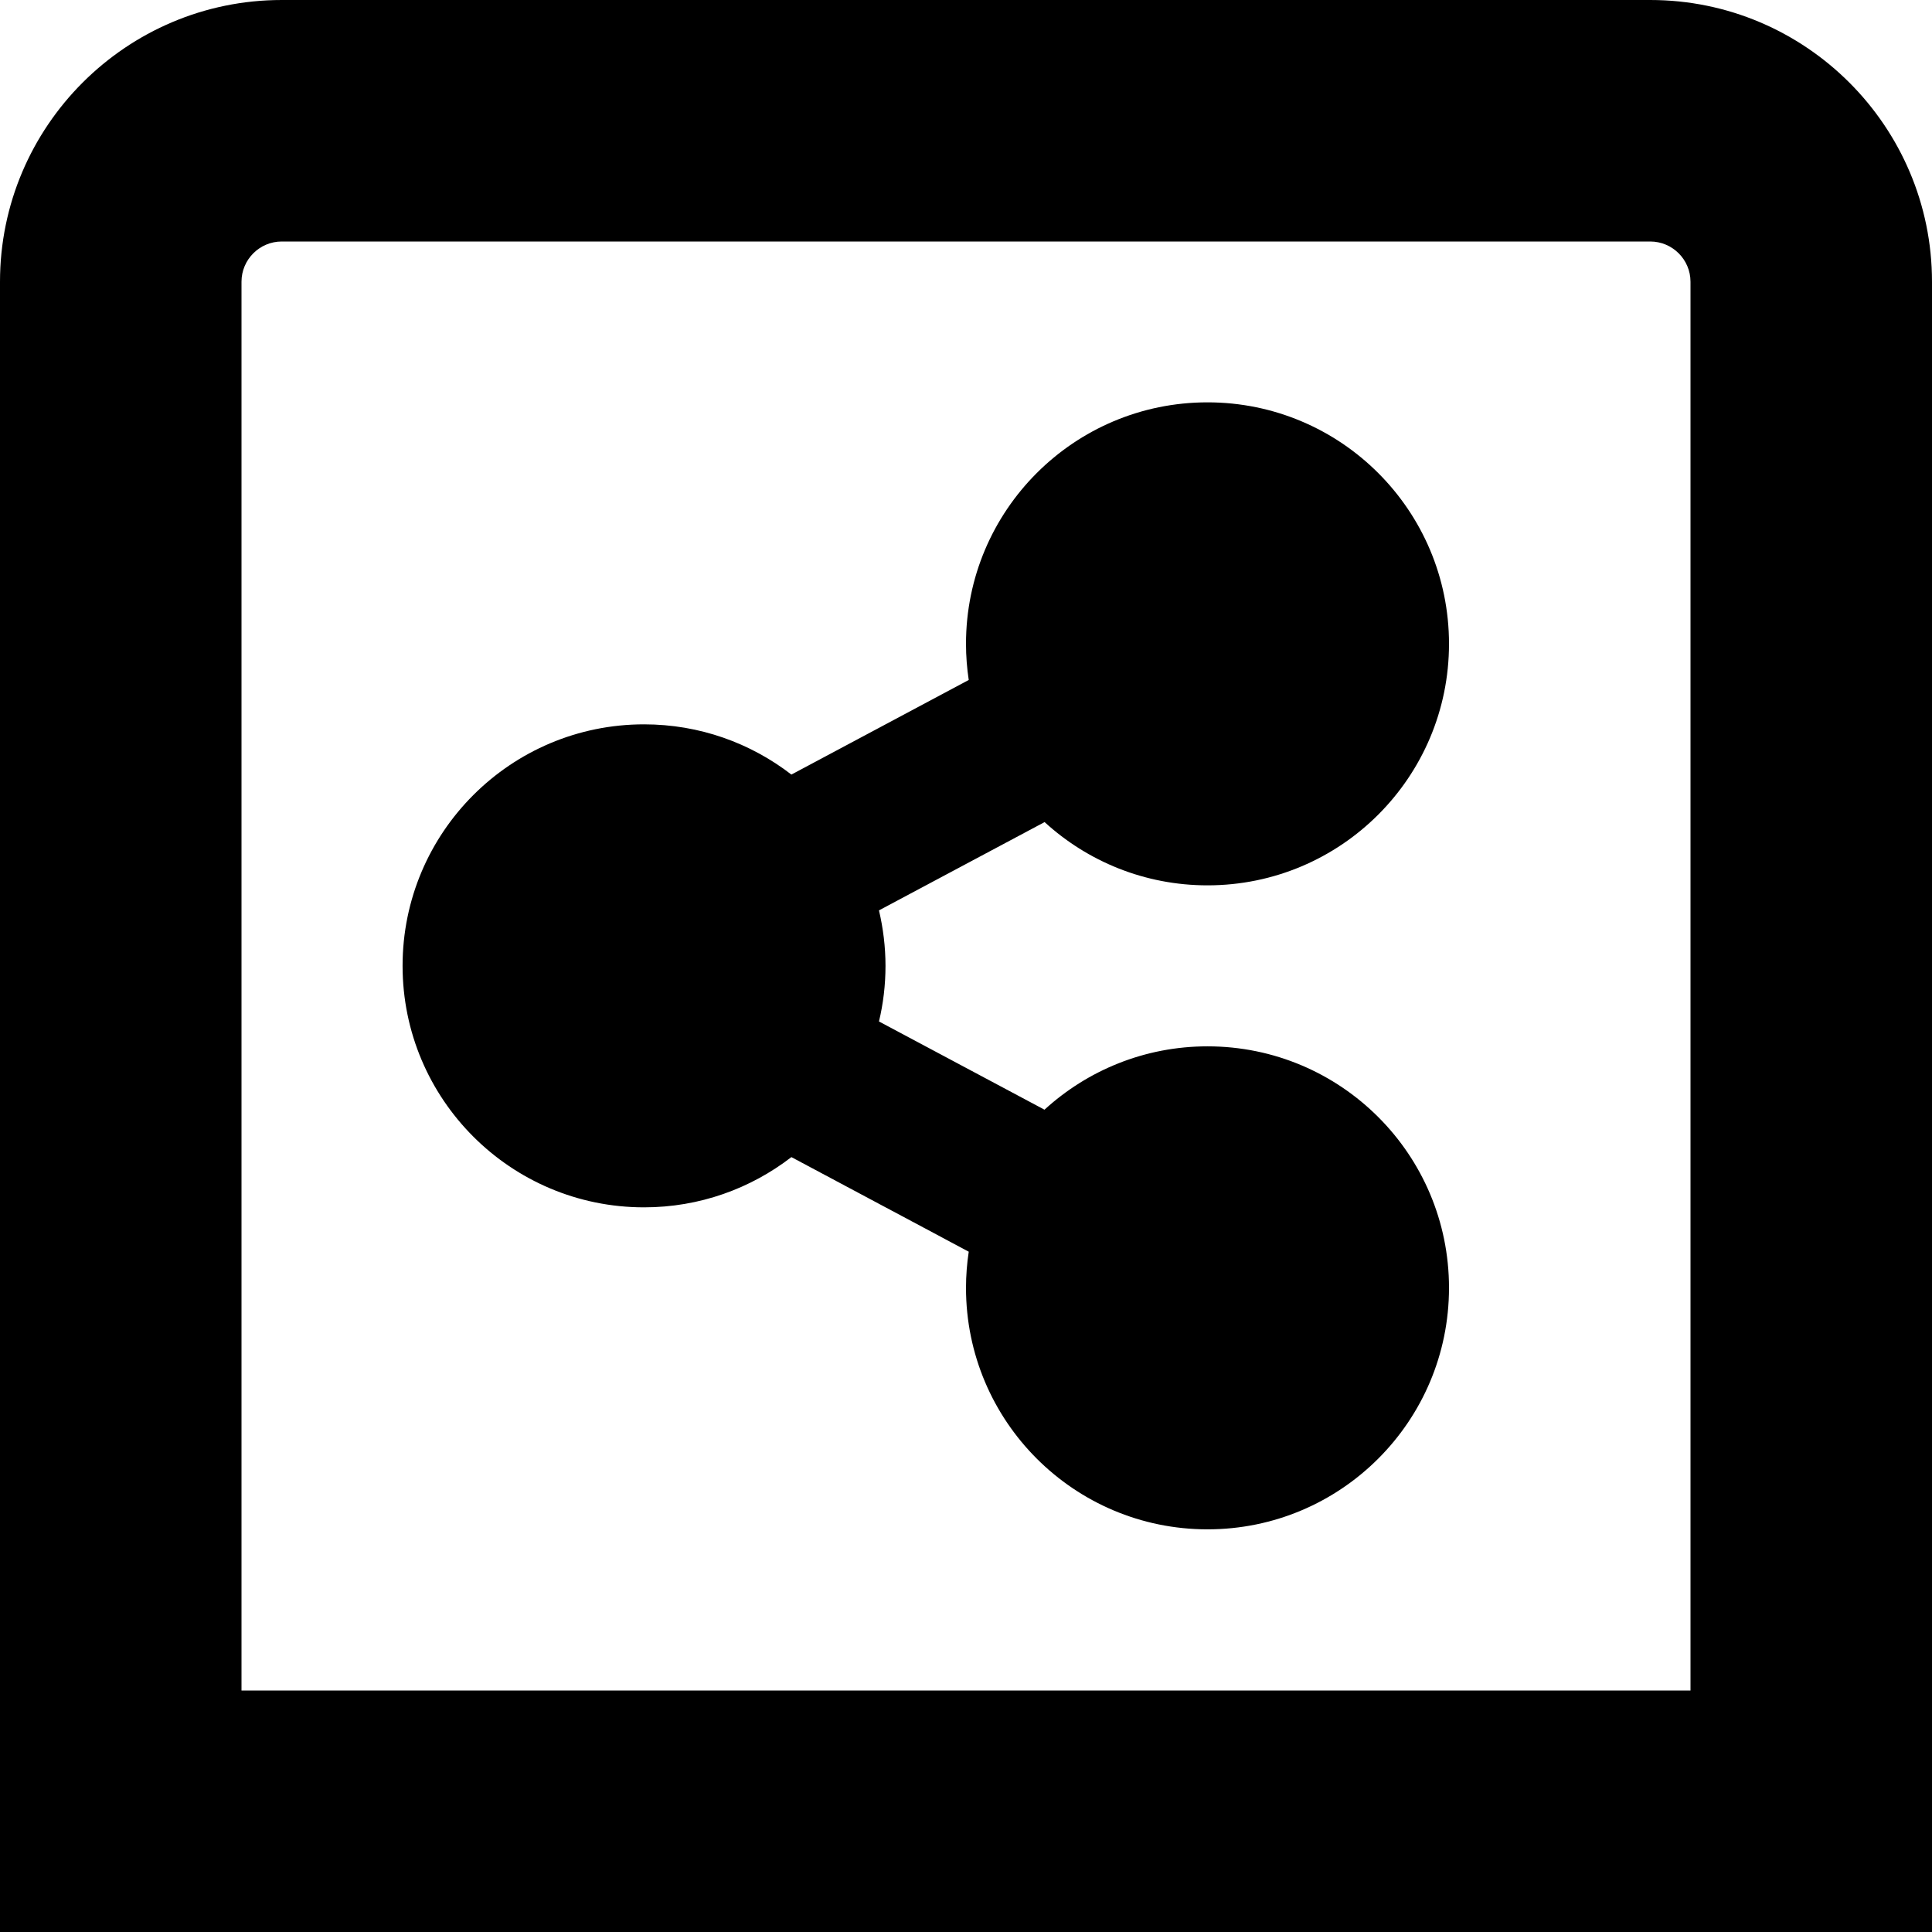 <?xml version="1.0" encoding="UTF-8"?>
<svg xmlns="http://www.w3.org/2000/svg" id="Layer_1" data-name="Layer 1" viewBox="0 0 24 24" width="512" height="512"><path d="m20.5,0H3.5C1.57,0,0,1.57,0,3.5v20.5h24V3.5c0-1.93-1.57-3.5-3.5-3.5Zm.5,21H3V3.5c0-.276.225-.5.5-.5h17c.275,0,.5.224.5.5v17.5Zm-8.025-10.787l-2.056,1.096c.052.222.081.453.081.69s-.028.469-.081.69l2.056,1.096c.534-.488,1.244-.787,2.025-.787,1.657,0,3,1.343,3,3s-1.343,3-3,3-3-1.343-3-3c0-.153.012-.302.034-.449l-2.203-1.175c-.507.391-1.141.624-1.83.624-1.657,0-3-1.343-3-3s1.343-3,3-3c.689,0,1.324.233,1.83.624l2.203-1.175c-.022-.146-.034-.296-.034-.449,0-1.657,1.343-3,3-3s3,1.343,3,3-1.343,3-3,3c-.78,0-1.491-.298-2.025-.787Z"/></svg>
